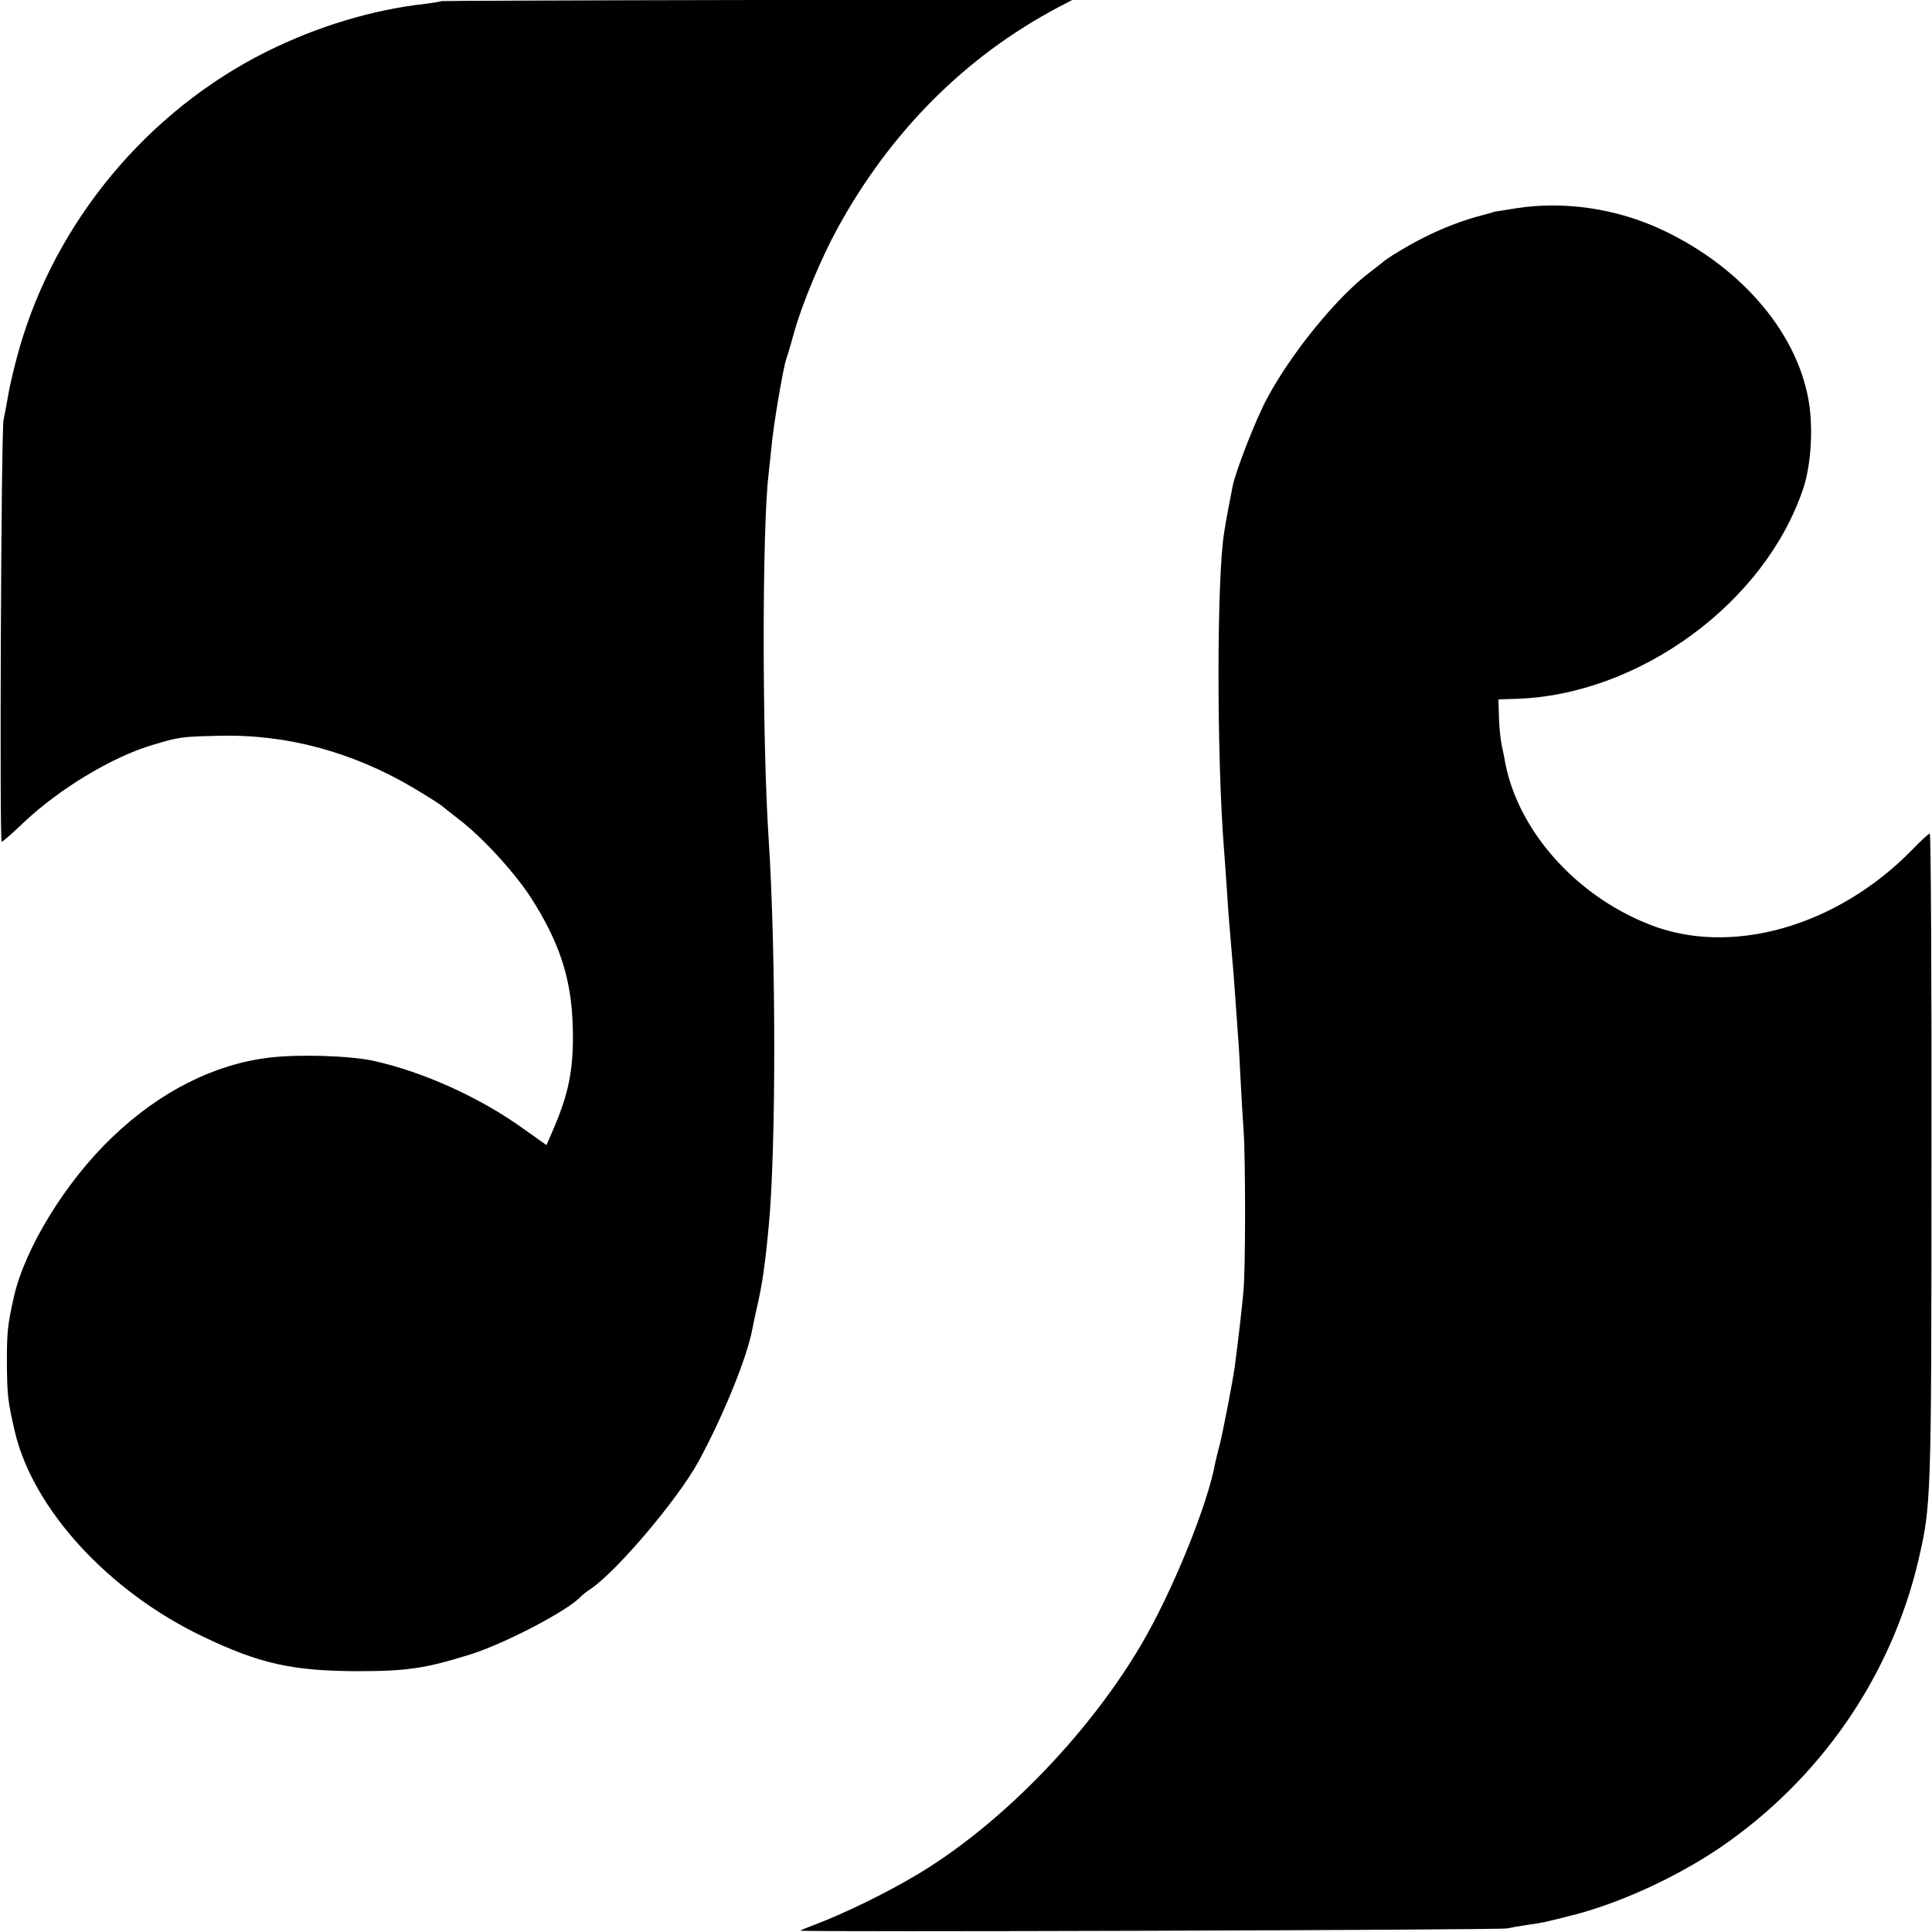 <?xml version="1.0" standalone="no"?>
<!DOCTYPE svg PUBLIC "-//W3C//DTD SVG 20010904//EN"
 "http://www.w3.org/TR/2001/REC-SVG-20010904/DTD/svg10.dtd">
<svg version="1.0" xmlns="http://www.w3.org/2000/svg"
 width="700pt" height="700pt" viewBox="0 0 700 700"
 preserveAspectRatio="xMidYMid meet">
<g transform="translate(0,700) scale(0.1,-0.1)"
fill="#000000" stroke="none">
<path d="M1599 6996 c-2 -2 -29 -6 -59 -10 -190 -21 -391 -82 -574 -173 -431
-215 -764 -615 -896 -1076 -16 -56 -34 -131 -40 -167 -6 -36 -14 -76 -17 -90
-9 -35 -15 -1530 -7 -1530 4 0 40 32 81 71 127 120 318 236 463 279 99 30 106
31 240 34 246 7 488 -58 710 -190 52 -31 97 -60 100 -63 3 -3 31 -25 62 -49
85 -65 202 -192 262 -285 103 -161 146 -292 151 -462 5 -156 -13 -247 -76
-390 l-19 -44 -83 59 c-157 113 -362 206 -542 246 -85 19 -273 25 -380 12
-199 -24 -396 -123 -568 -288 -168 -160 -317 -402 -357 -580 -23 -103 -25
-125 -25 -240 1 -116 3 -136 29 -248 66 -280 339 -578 680 -741 207 -99 323
-125 561 -126 180 0 247 10 410 61 127 40 357 161 400 210 6 6 21 18 35 27 95
64 316 325 391 462 90 166 176 377 195 480 3 15 11 55 19 89 17 75 27 143 40
281 27 275 27 987 0 1405 -24 364 -24 1131 0 1324 2 16 6 59 10 95 7 79 42
286 54 321 5 14 19 61 31 105 27 95 96 261 153 365 192 352 465 626 802 804
l50 26 -1141 0 c-628 -1 -1143 -3 -1145 -4z"/>
<path d="M5490 6245 c-41 -7 -75 -12 -75 -12 0 -1 -20 -6 -45 -13 -67 -17
-143 -46 -212 -81 -56 -28 -135 -76 -148 -89 -3 -3 -23 -18 -45 -35 -120 -90
-285 -292 -374 -458 -40 -74 -114 -263 -125 -319 -7 -34 -25 -129 -30 -163
-28 -162 -28 -817 -1 -1155 2 -30 7 -93 10 -140 5 -83 10 -141 20 -258 5 -52
7 -87 20 -267 3 -33 7 -109 10 -170 3 -60 8 -144 11 -185 7 -110 7 -504 -1
-580 -5 -57 -17 -163 -31 -270 -7 -51 -43 -239 -55 -285 -6 -22 -13 -51 -16
-65 -27 -152 -157 -471 -270 -662 -194 -328 -510 -651 -810 -830 -112 -67
-266 -142 -375 -183 -27 -10 -48 -19 -48 -20 0 -6 2536 2 2560 8 14 3 48 9 75
13 62 9 52 7 159 34 172 43 379 138 537 245 365 249 621 621 720 1043 46 200
47 211 47 1455 1 647 -2 1177 -6 1177 -4 0 -32 -26 -63 -58 -273 -280 -660
-390 -957 -270 -266 106 -473 341 -519 588 -2 14 -8 41 -12 60 -4 19 -9 64
-10 100 l-2 66 63 2 c447 13 905 349 1042 764 26 78 35 200 22 297 -35 254
-239 499 -531 637 -167 79 -359 107 -535 79z"/>
</g>
</svg>
